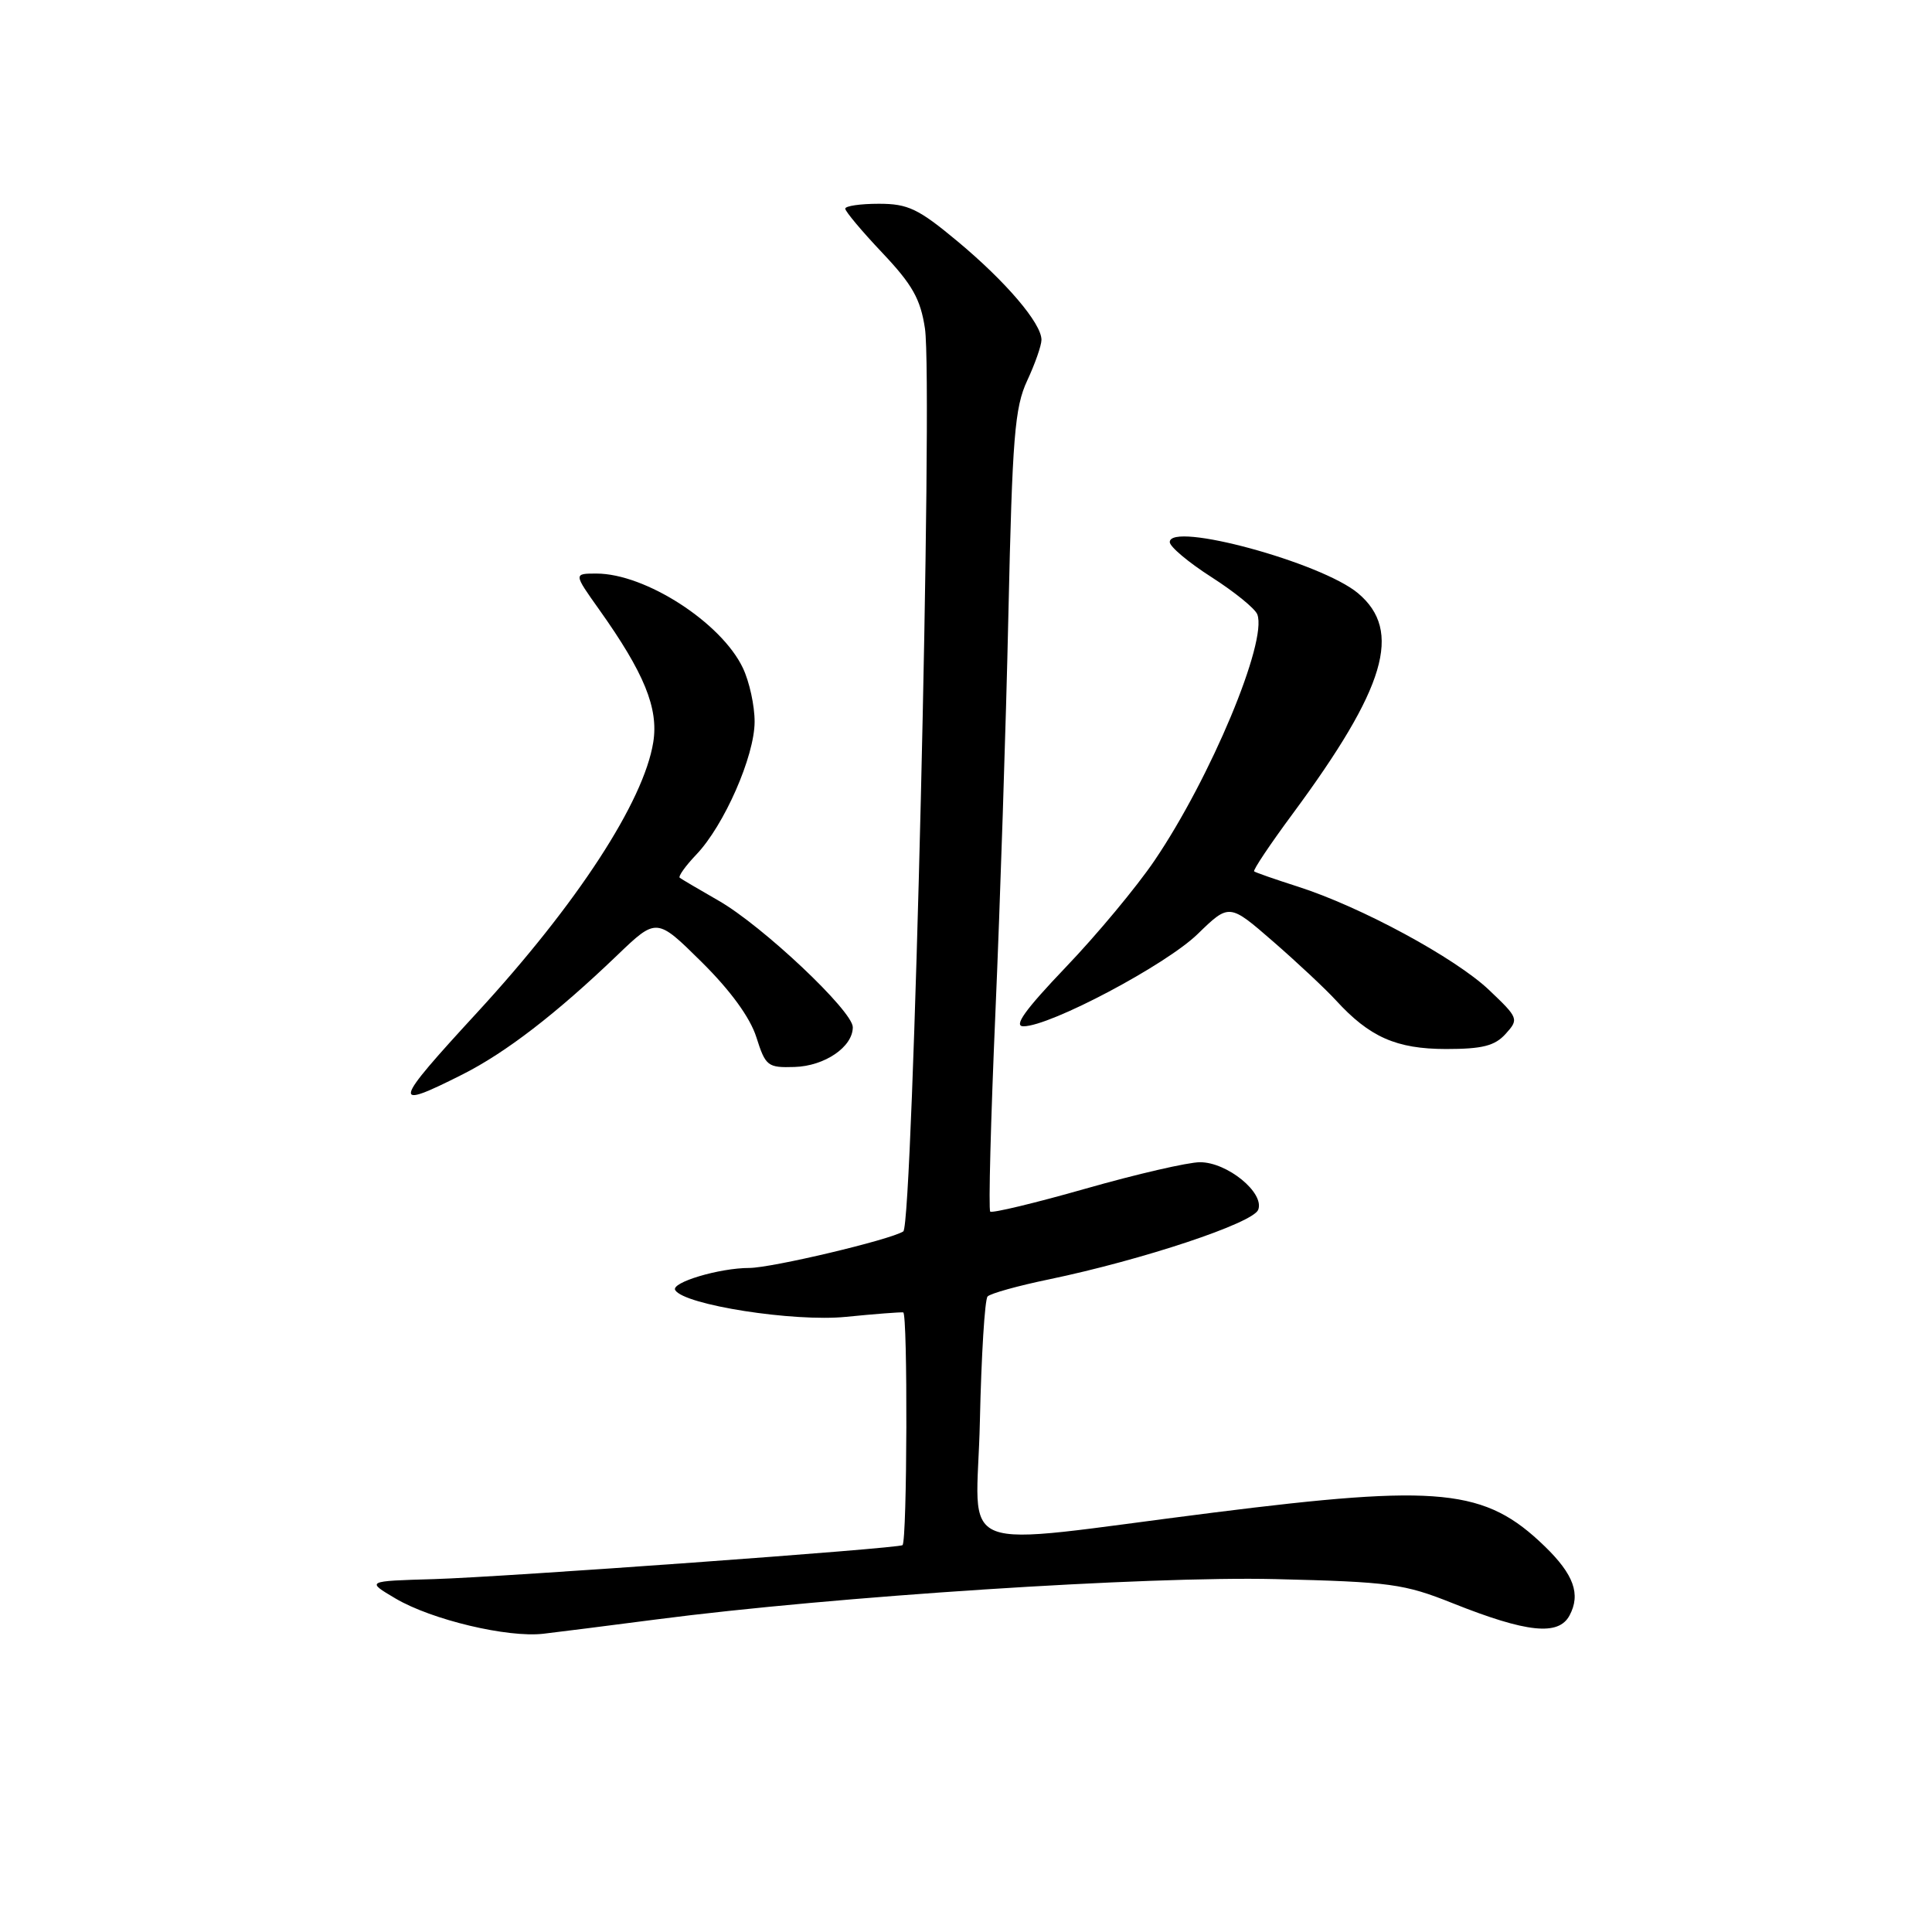 <?xml version="1.0" encoding="UTF-8" standalone="no"?>
<!DOCTYPE svg PUBLIC "-//W3C//DTD SVG 1.1//EN" "http://www.w3.org/Graphics/SVG/1.1/DTD/svg11.dtd" >
<svg xmlns="http://www.w3.org/2000/svg" xmlns:xlink="http://www.w3.org/1999/xlink" version="1.1" viewBox="0 0 256 256">
 <g >
 <path fill="currentColor"
d=" M 87.00 214.58 C 110.45 211.53 152.02 208.83 169.00 209.24 C 184.22 209.61 186.04 209.86 192.50 212.44 C 202.31 216.35 206.51 216.79 207.97 214.06 C 209.48 211.24 208.54 208.63 204.68 204.89 C 196.78 197.24 190.84 196.64 160.76 200.43 C 125.37 204.88 129.45 206.48 129.84 188.32 C 130.03 179.62 130.49 172.18 130.86 171.79 C 131.23 171.39 134.90 170.37 139.01 169.52 C 151.39 166.94 166.04 162.07 166.72 160.30 C 167.58 158.05 162.62 154.00 159.01 154.00 C 157.43 154.00 150.63 155.57 143.89 157.49 C 137.16 159.41 131.45 160.78 131.21 160.54 C 130.97 160.30 131.28 148.40 131.90 134.09 C 132.52 119.78 133.30 96.02 133.62 81.29 C 134.14 57.89 134.45 53.99 136.11 50.43 C 137.15 48.20 138.00 45.77 138.00 45.03 C 138.00 42.84 133.28 37.31 126.88 31.98 C 121.68 27.65 120.32 27.00 116.45 27.00 C 114.00 27.00 112.00 27.29 112.00 27.65 C 112.00 28.01 114.21 30.65 116.92 33.51 C 120.90 37.72 121.97 39.62 122.56 43.52 C 123.65 50.83 120.98 162.36 119.69 163.17 C 117.93 164.29 102.27 168.00 99.29 168.01 C 95.31 168.01 88.85 169.95 89.47 170.95 C 90.68 172.92 105.19 175.18 112.09 174.49 C 115.88 174.11 119.29 173.85 119.68 173.90 C 120.29 173.99 120.21 204.12 119.59 204.74 C 119.17 205.17 66.72 208.97 57.50 209.24 C 48.50 209.50 48.50 209.50 52.41 211.81 C 57.19 214.63 67.25 217.03 72.00 216.48 C 73.92 216.26 80.67 215.40 87.00 214.58 Z  M 61.28 142.37 C 67.03 139.47 73.71 134.32 81.75 126.61 C 87.00 121.57 87.00 121.57 92.96 127.46 C 96.79 131.25 99.39 134.82 100.22 137.43 C 101.44 141.28 101.72 141.49 105.28 141.38 C 109.28 141.26 113.00 138.72 113.00 136.11 C 113.00 133.96 101.04 122.68 95.23 119.35 C 92.63 117.86 90.31 116.49 90.07 116.31 C 89.84 116.13 90.82 114.75 92.26 113.24 C 95.95 109.38 99.98 100.20 99.99 95.65 C 100.00 93.53 99.30 90.33 98.44 88.52 C 95.59 82.50 85.51 76.00 79.03 76.00 C 76.00 76.00 76.00 76.00 79.38 80.75 C 85.37 89.17 87.28 93.85 86.56 98.35 C 85.30 106.21 76.48 119.76 63.22 134.17 C 51.96 146.40 51.78 147.16 61.28 142.37 Z  M 199.50 137.00 C 201.27 135.04 201.22 134.90 197.32 131.19 C 192.84 126.93 180.31 120.15 172.00 117.49 C 168.97 116.52 166.35 115.61 166.18 115.46 C 166.00 115.31 168.29 111.88 171.28 107.84 C 183.63 91.13 185.87 83.59 179.95 78.61 C 175.11 74.54 155.00 69.07 155.00 71.83 C 155.00 72.44 157.49 74.53 160.54 76.48 C 163.58 78.43 166.31 80.64 166.60 81.41 C 167.97 84.98 160.41 103.08 152.97 114.04 C 150.62 117.51 145.33 123.87 141.21 128.17 C 135.80 133.84 134.25 136.00 135.62 135.99 C 139.16 135.98 154.49 127.86 158.69 123.77 C 162.88 119.70 162.88 119.70 168.69 124.75 C 171.89 127.53 175.62 131.03 177.00 132.53 C 181.47 137.42 185.01 138.99 191.60 139.00 C 196.43 139.00 198.07 138.58 199.50 137.00 Z "/>
</g>
</svg>